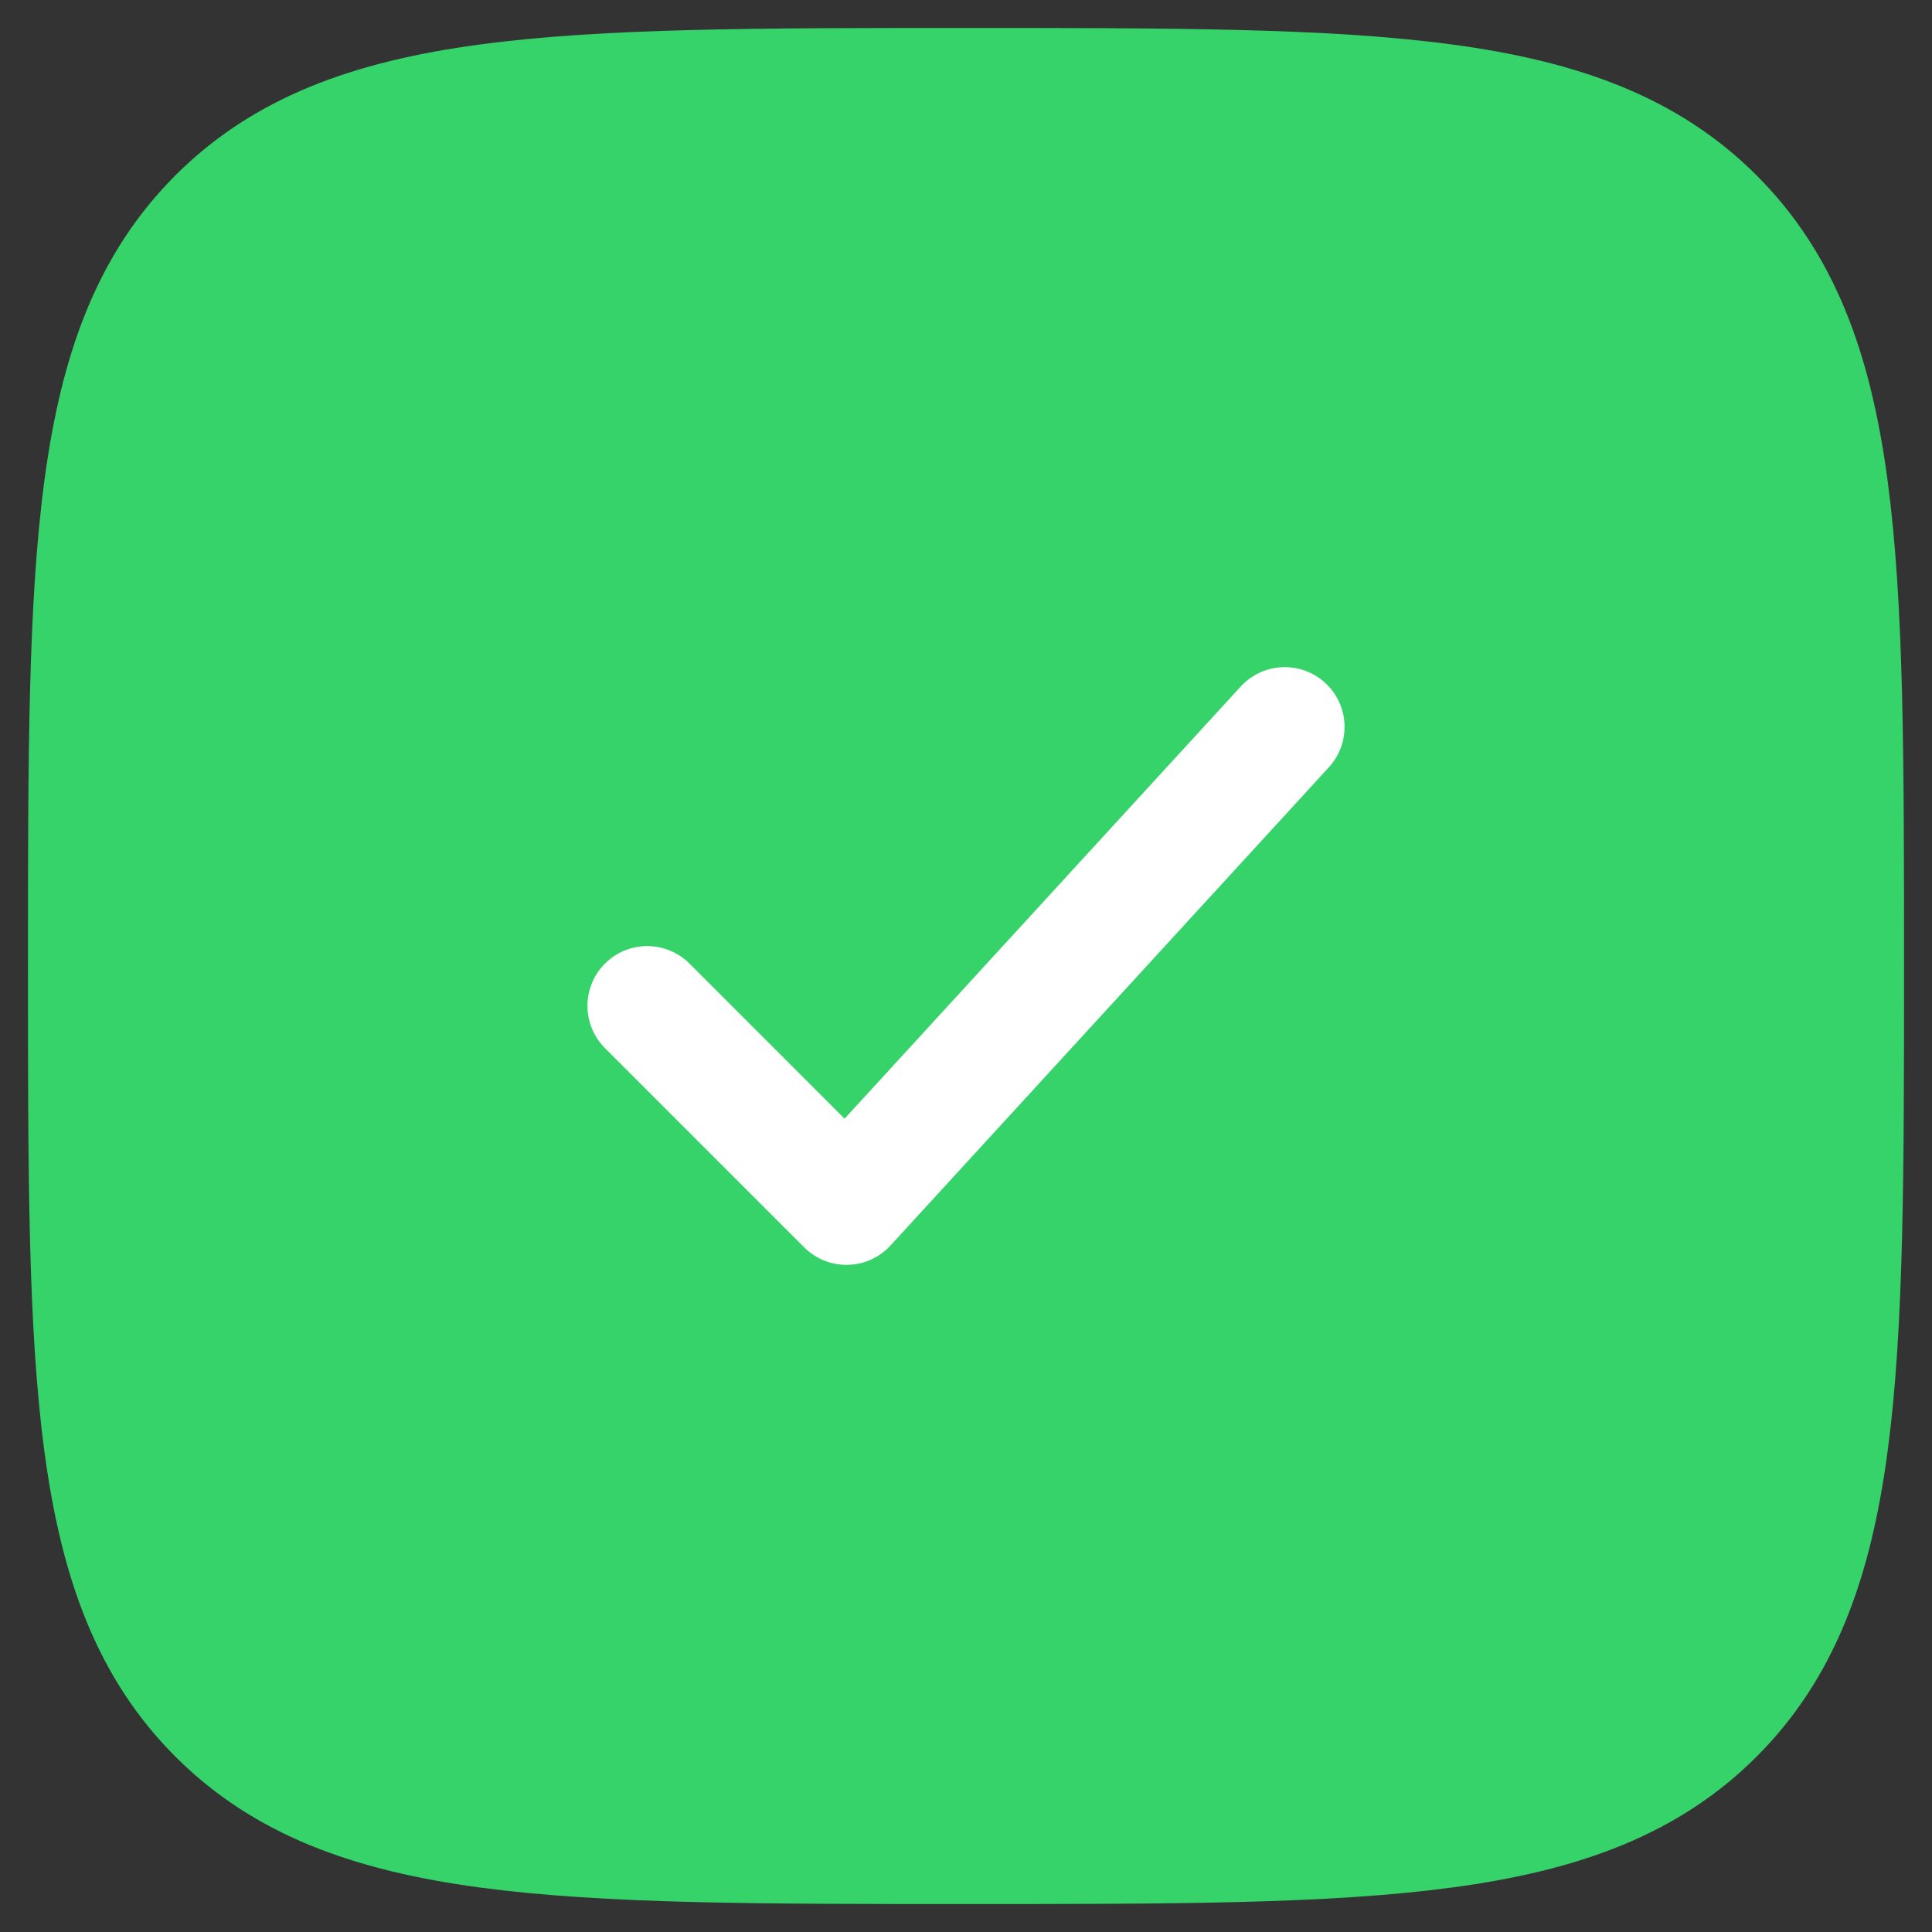 <svg width="40" height="40" viewBox="0 0 40 40" fill="none" xmlns="http://www.w3.org/2000/svg">
<rect x="0" y="0" width="40" height="40" fill="#333333" stroke="none"/>
<path d="M2 20C2 11.515 2 7.272 4.636 4.636C7.272 2 11.515 2 20 2C28.485 2 32.728 2 35.364 4.636C38 7.272 38 11.515 38 20C38 28.485 38 32.728 35.364 35.364C32.728 38 28.485 38 20 38C11.515 38 7.272 38 4.636 35.364C2 32.728 2 28.485 2 20Z" fill="#35D36A" stroke="#35D36A" stroke-width="2.842"/>
<path d="M13.4 20.825L17.525 24.95L26.6 15.05" stroke="white" stroke-width="2.475" stroke-linecap="round" stroke-linejoin="round"/>
</svg>
